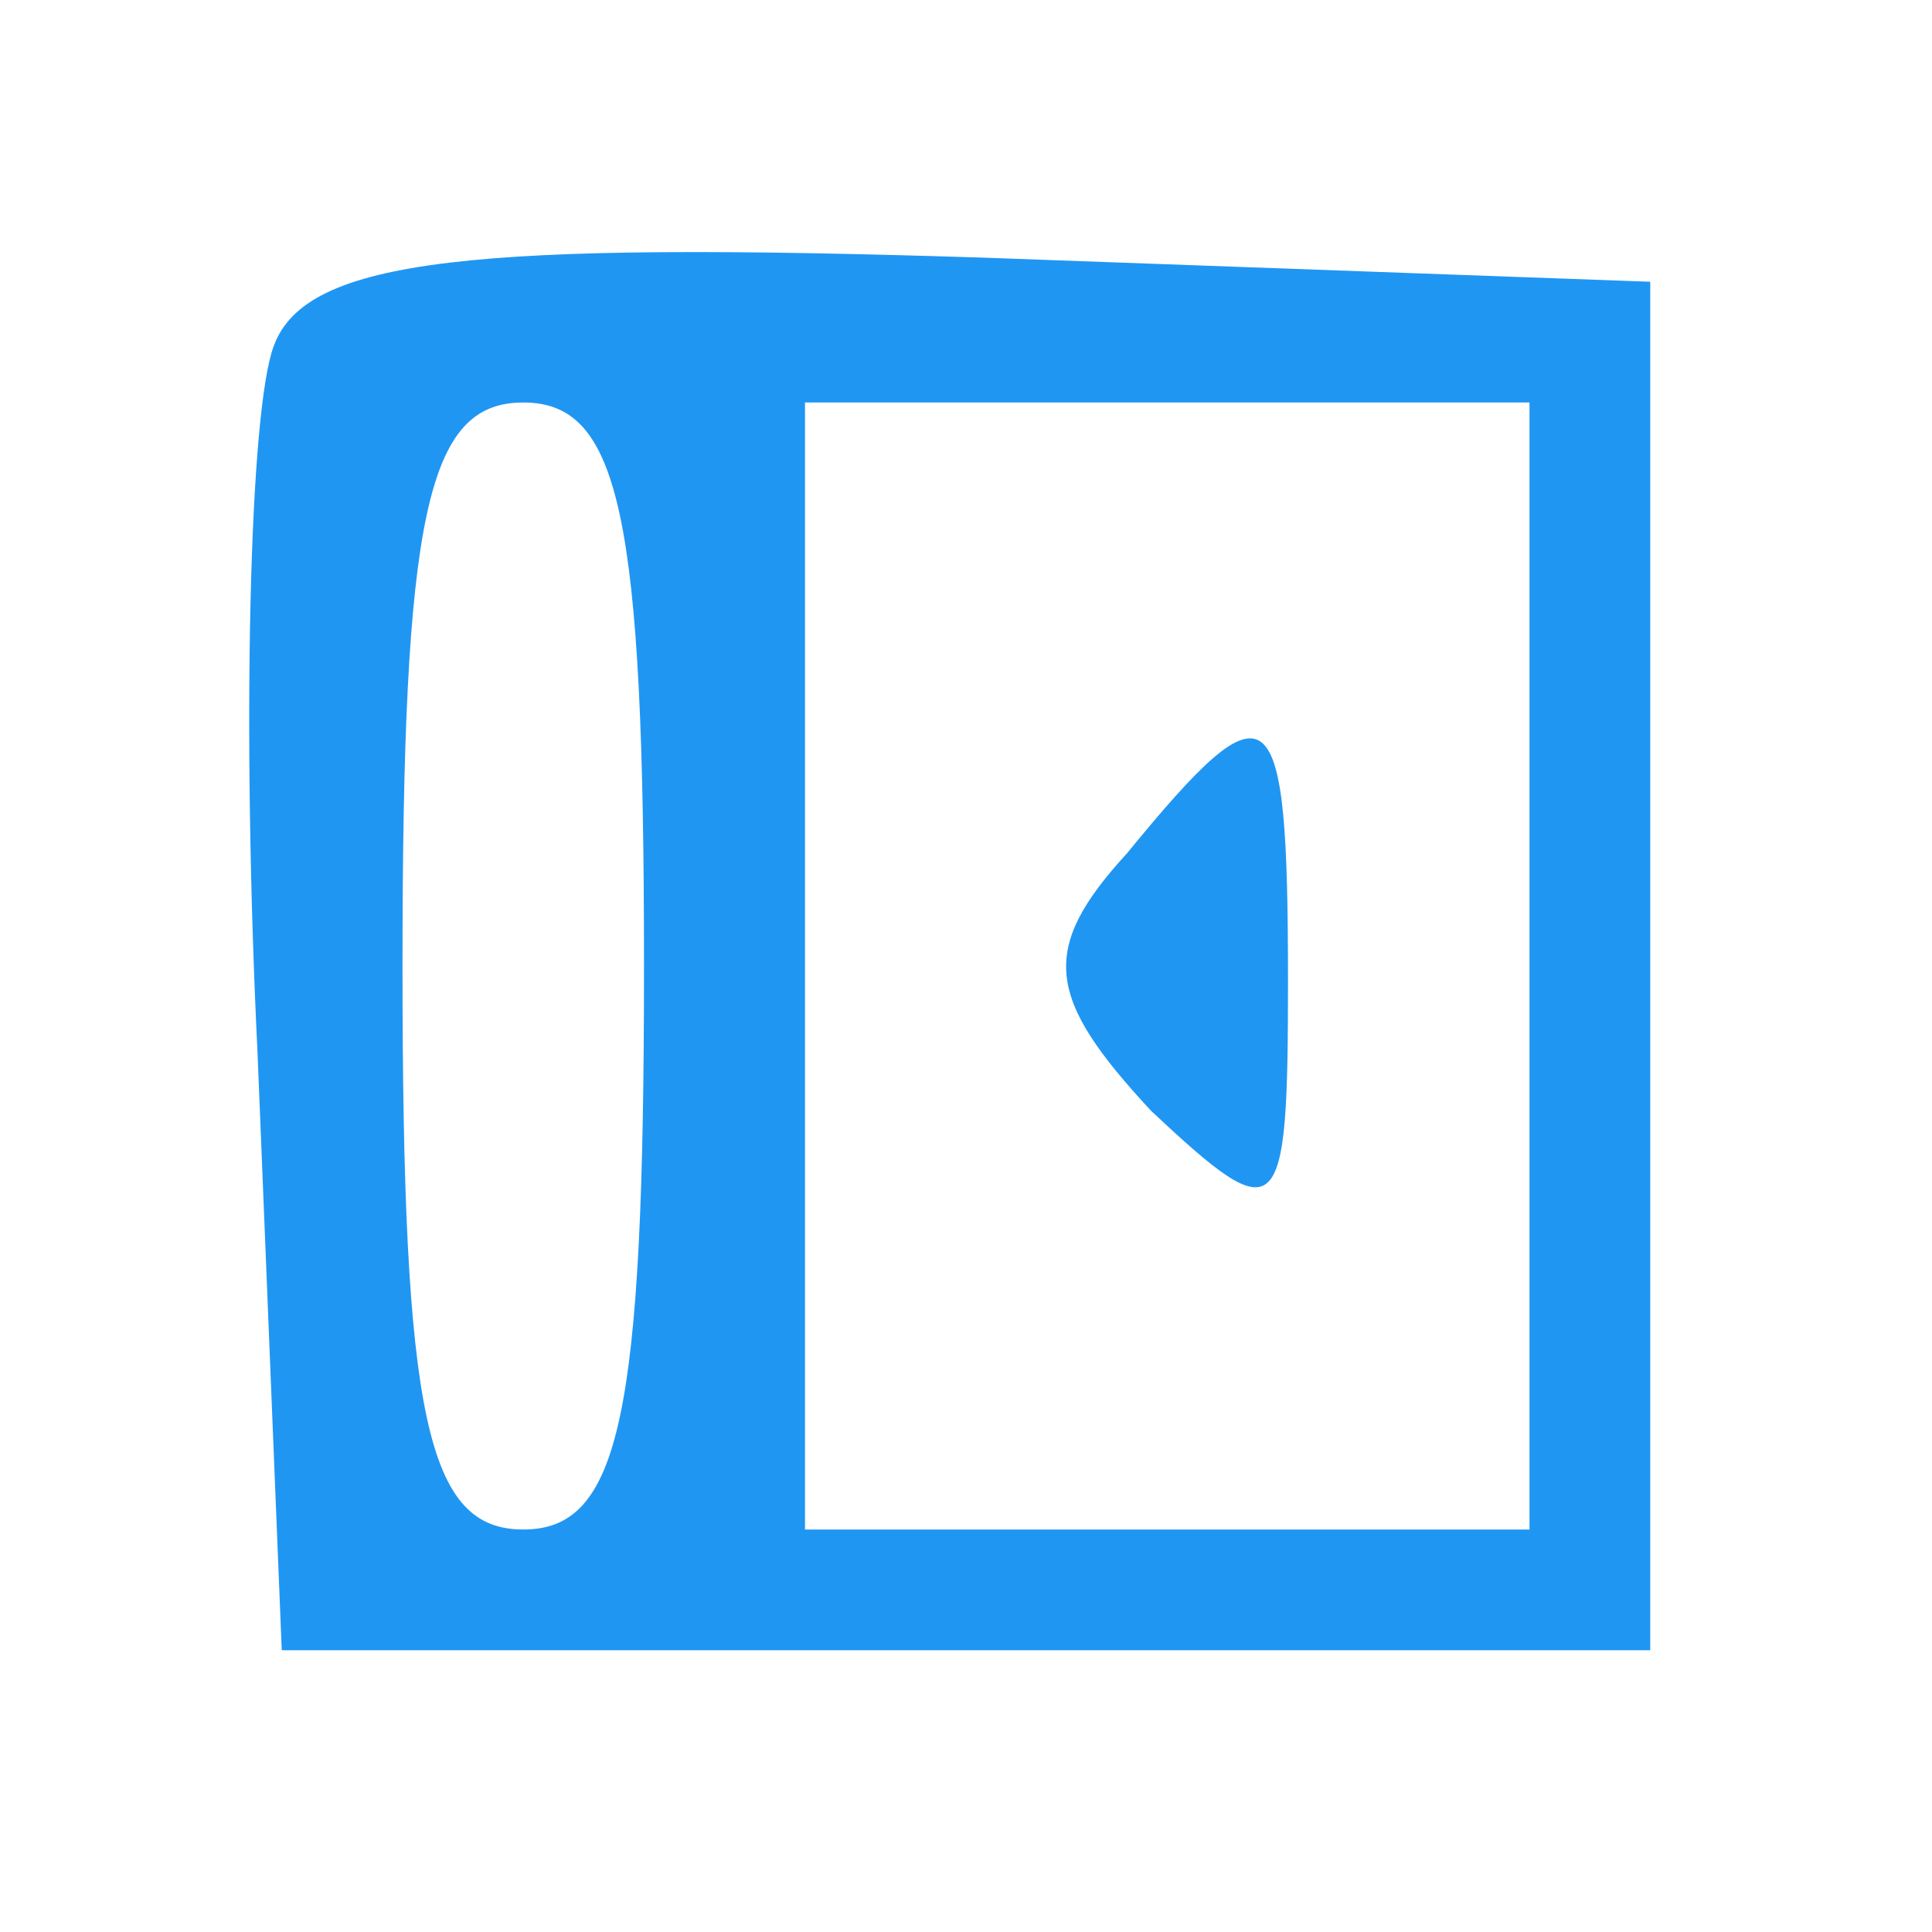 <?xml version="1.0" standalone="no"?>
<!DOCTYPE svg PUBLIC "-//W3C//DTD SVG 20010904//EN"
 "http://www.w3.org/TR/2001/REC-SVG-20010904/DTD/svg10.dtd">
<svg version="1.0" xmlns="http://www.w3.org/2000/svg"
 width="24pt" height="24pt" viewBox="0 0 24 24"
 preserveAspectRatio="xMidYMid meet">

<g transform="translate(0,24) scale(0.1,-0.1)"
fill="#2096F3" stroke="none">
  <path d="M34 197 c-3 -8 -4 -47 -2 -88 l3 -74 85 0 85 0 0 85 0 85 -83 3 c-63 2 -84 0 -88 -11z m46 -77 c0 -56 -3 -70 -15 -70 -12 0 -15 14 -15 70 0 56 3 70 15 70 12 0 15 -14 15 -70z m110 0 l0 -70 -45 0 -45 0 0 70 0 70 45 0 45 0 0 -70z"/>
  <path d="M140 134 c-11 -12 -10 -18 3 -32 16 -15 17 -14 17 16 0 36 -2 38 -20 16z"/>
</g>
</svg>
